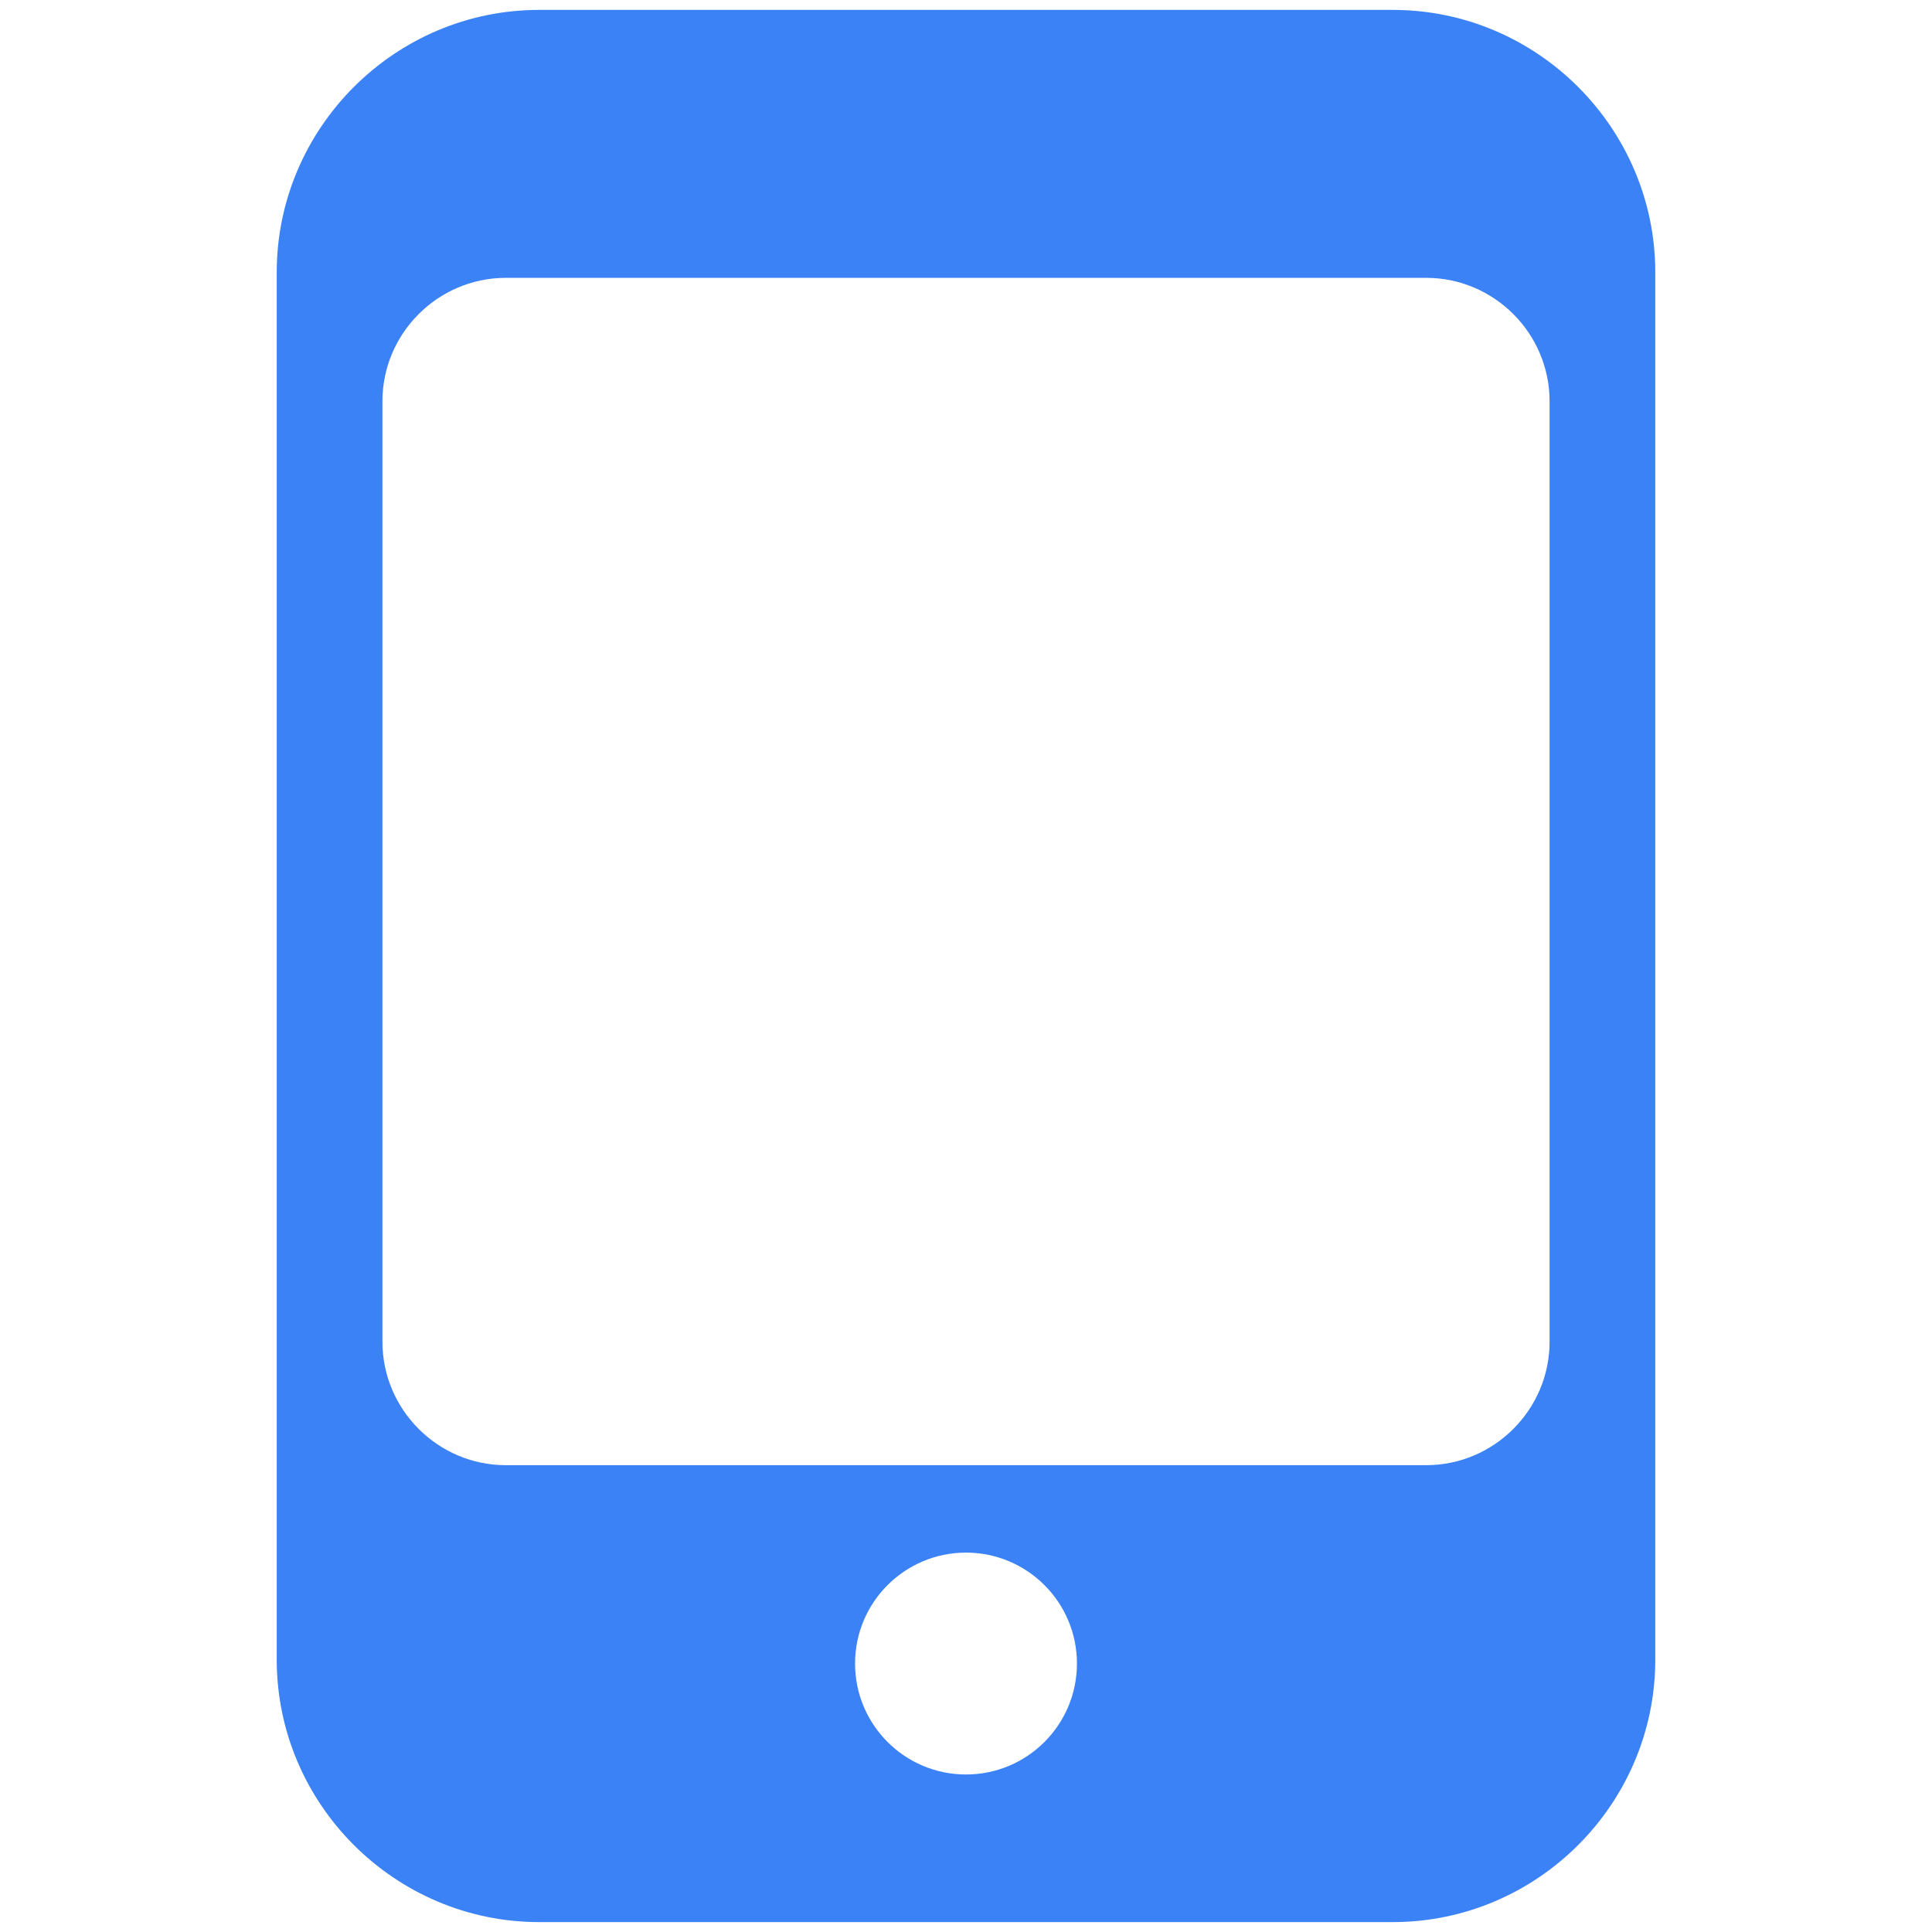 <?xml version="1.0" standalone="no"?><!DOCTYPE svg PUBLIC "-//W3C//DTD SVG 1.1//EN" "http://www.w3.org/Graphics/SVG/1.1/DTD/svg11.dtd"><svg t="1651411789548" class="icon" viewBox="0 0 1024 1024" version="1.1" xmlns="http://www.w3.org/2000/svg" p-id="17925" xmlns:xlink="http://www.w3.org/1999/xlink" width="200" height="200"><defs><style type="text/css">@font-face { font-family: feedback-iconfont; src: url("//at.alicdn.com/t/font_1031158_u69w8yhxdu.woff2?t=1630033759944") format("woff2"), url("//at.alicdn.com/t/font_1031158_u69w8yhxdu.woff?t=1630033759944") format("woff"), url("//at.alicdn.com/t/font_1031158_u69w8yhxdu.ttf?t=1630033759944") format("truetype"); }
</style></defs><path d="M285.774 5.249h452.454c76.508 0 139.101 62.601 139.101 139.108v735.287c0 76.513-62.592 139.107-139.101 139.107h-452.454c-76.506 0-139.104-62.593-139.104-139.107V144.356c0.001-76.506 62.598-139.108 139.104-139.108z m226.23 817.666c-32.47 0-58.804 26.324-58.804 58.798 0 32.476 26.333 58.8 58.804 58.8 32.466 0 58.799-26.324 58.799-58.8 0-32.474-26.333-58.798-58.799-58.798zM268.098 147.263c-35.972 0-65.402 29.425-65.402 65.397v498.511c0 35.971 29.43 65.406 65.402 65.406h487.806c35.972 0 65.406-29.434 65.406-65.406V212.66c0-35.972-29.433-65.397-65.406-65.397H268.098z" fill="#3b82f6" p-id="17926"></path></svg>